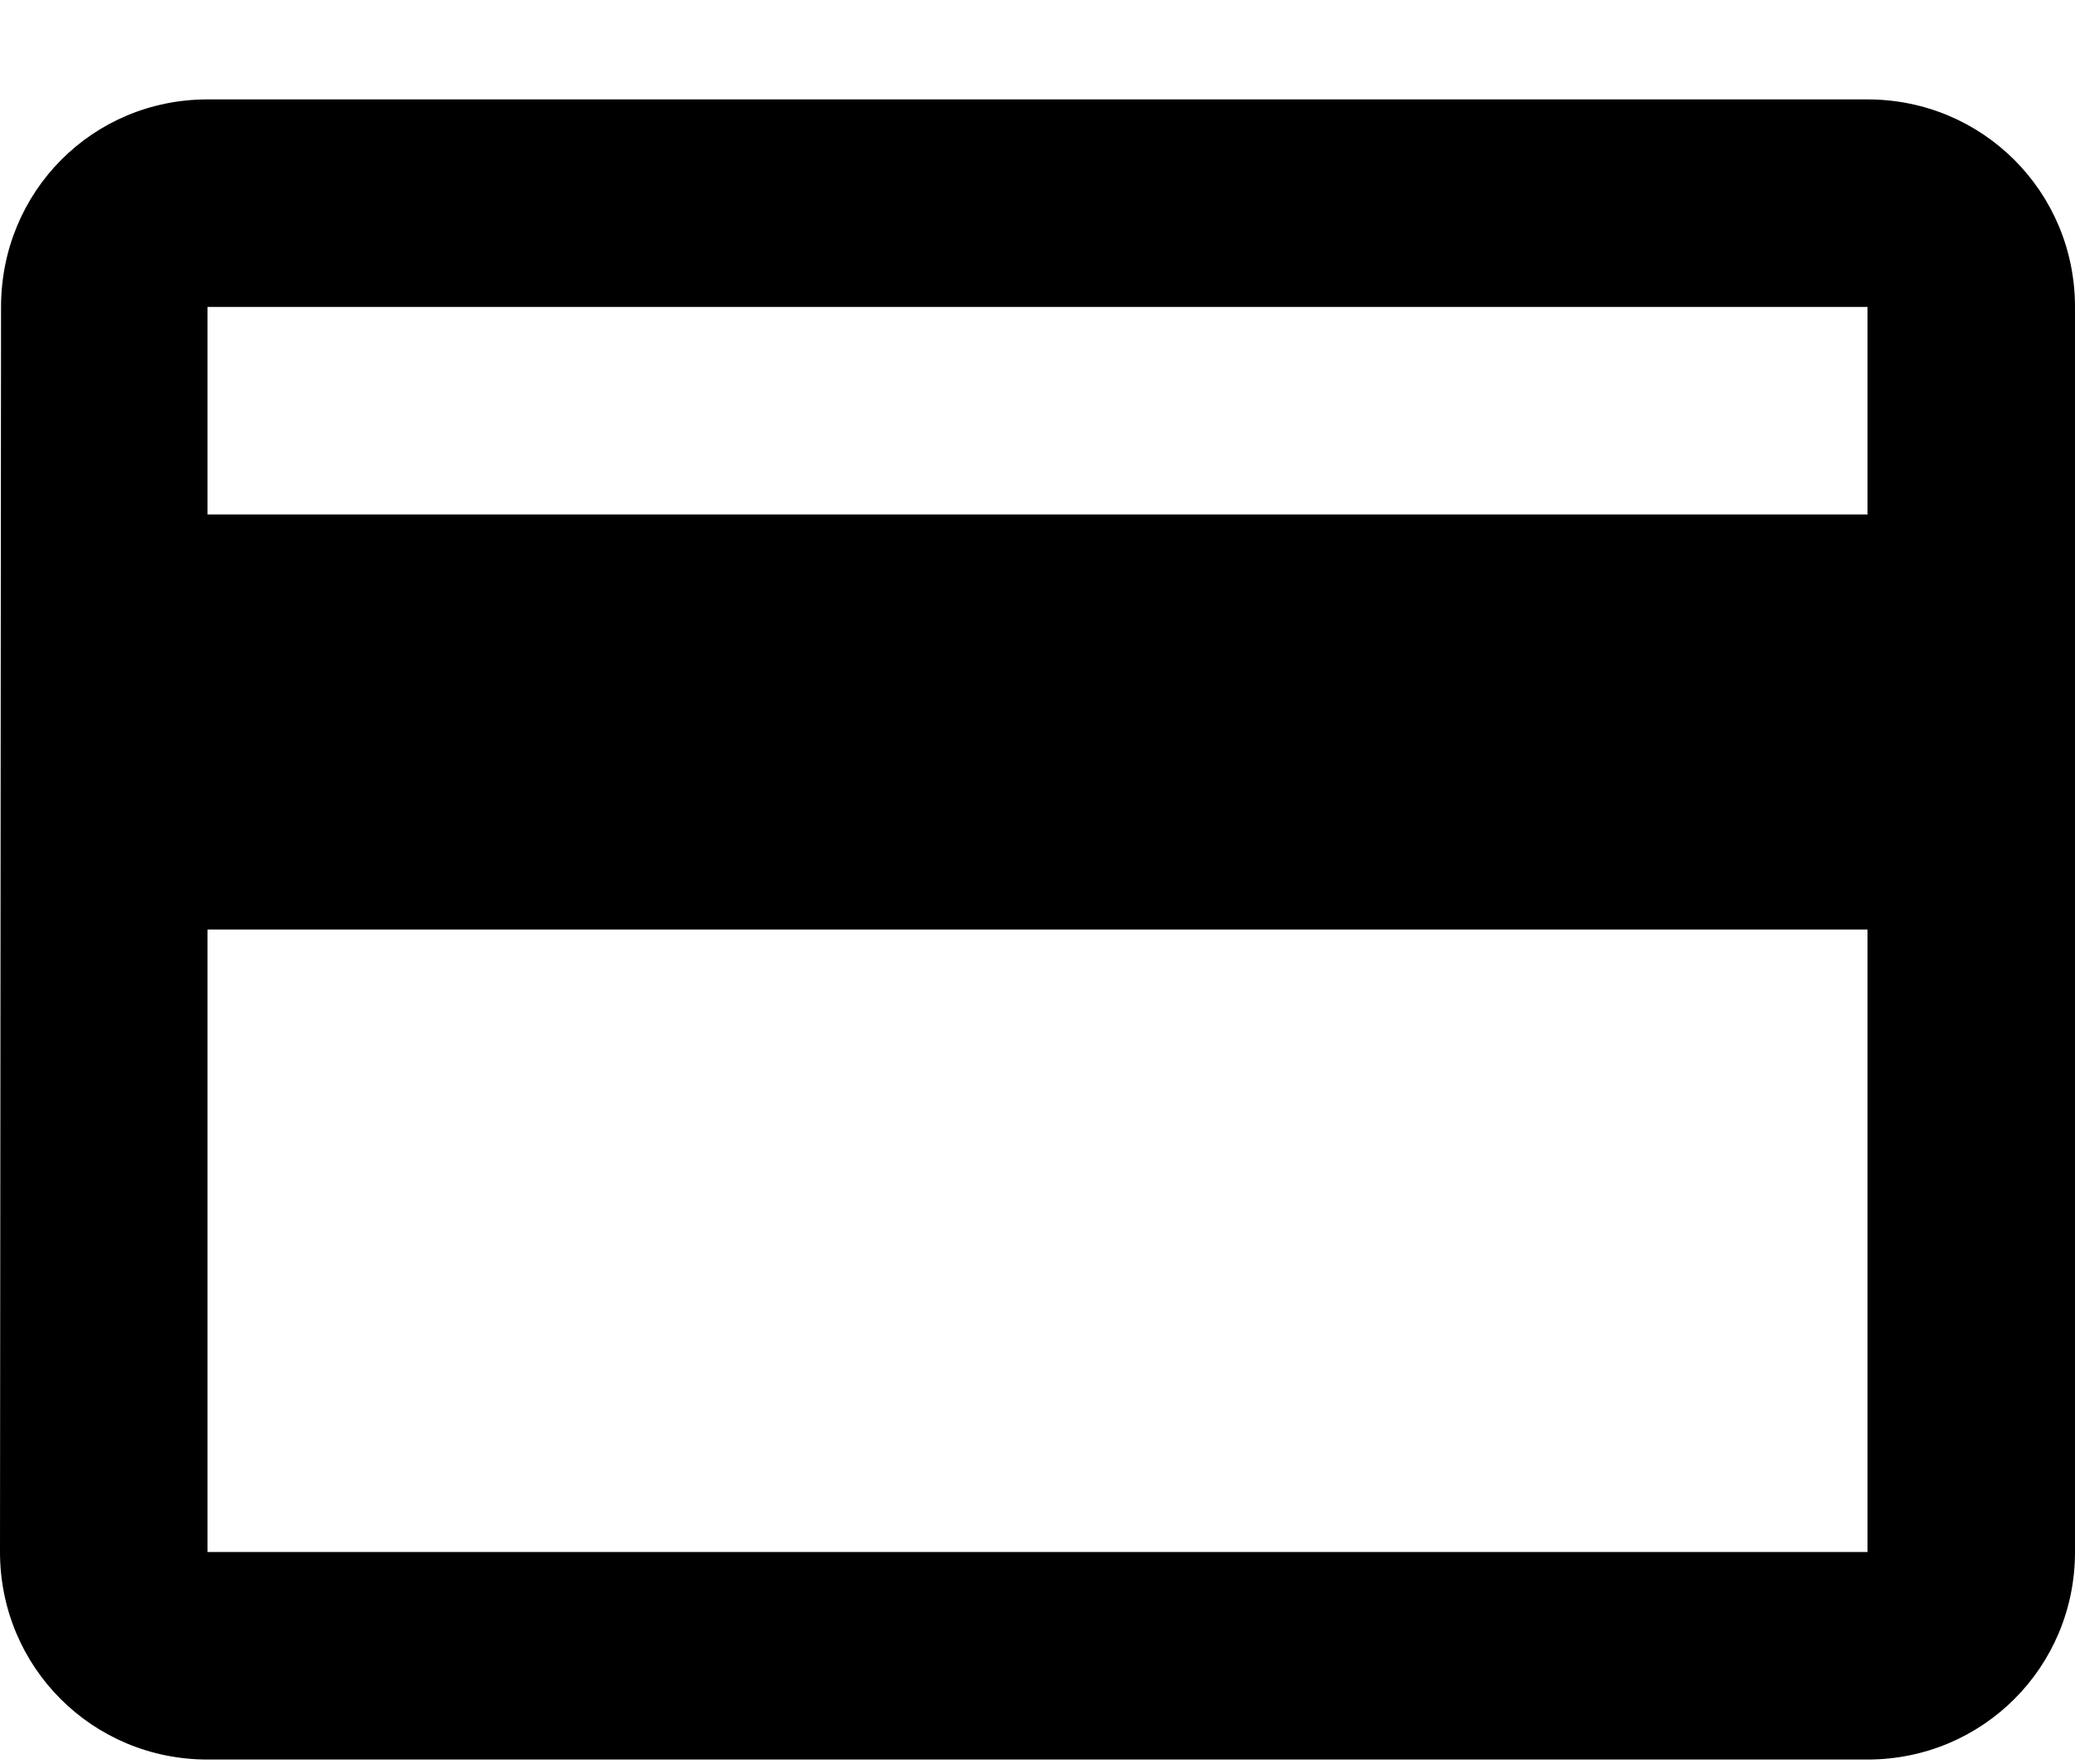 <svg width="20" height="17" viewBox="0 0 20 17" fill="none" xmlns="http://www.w3.org/2000/svg">
<path d="M18 0.958H2C0.89 0.958 0.01 1.848 0.01 2.958L0 14.957C0 16.067 0.89 16.957 2 16.957H18C19.11 16.957 20 16.067 20 14.957V2.958C20 1.848 19.11 0.958 18 0.958ZM18 14.957H2V8.958H18V14.957ZM18 4.958H2V2.958H18V4.958Z" fill="black"/>
</svg>
